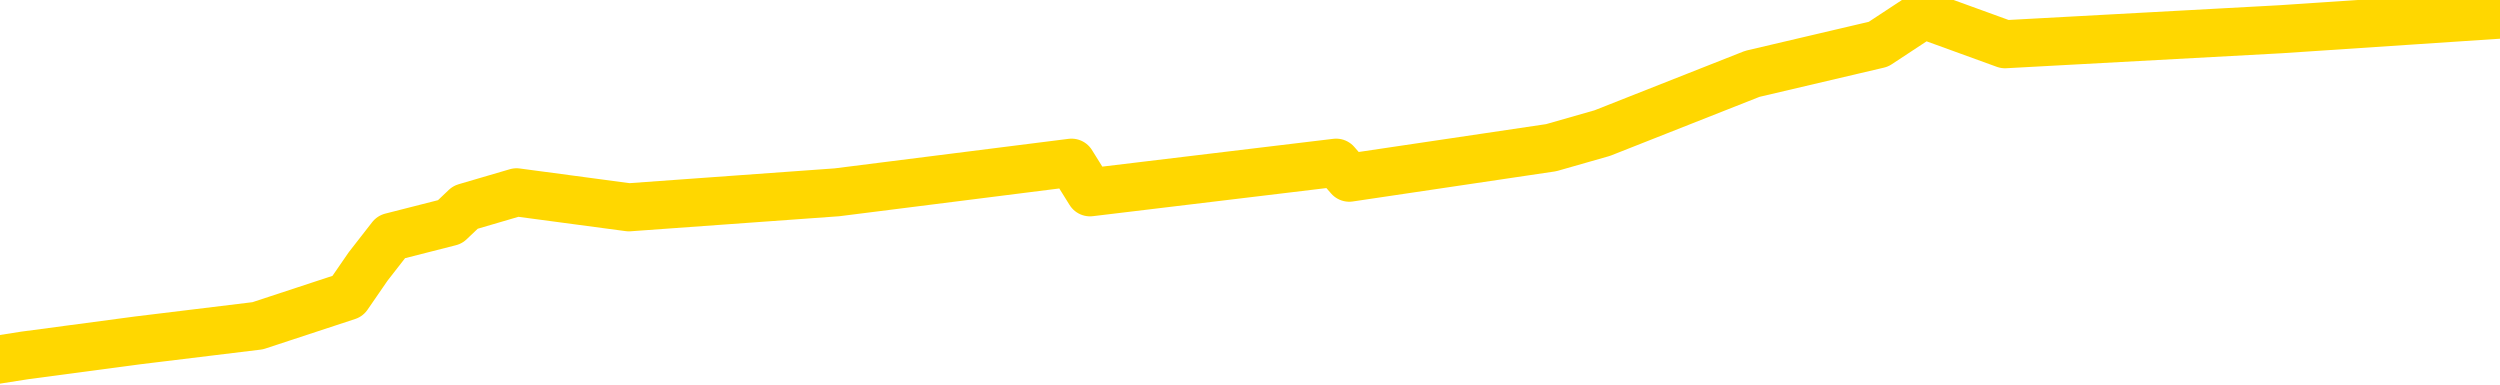 <svg xmlns="http://www.w3.org/2000/svg" version="1.1" viewBox="0 0 6500 1000">
	<path fill="none" stroke="gold" stroke-width="125" stroke-linecap="round" stroke-linejoin="round" d="M0 1232  L-1340 1232 L-928 1155 L-704 1194 L-646 1155 L-609 1078 L-425 1001 L65 924 L358 885 L670 847 L904 770 L957 693 L1017 616 L1170 577 L1210 539 L1343 500 L1635 539 L2176 500 L2786 423 L2834 500 L3474 423 L3508 462 L4033 384 L4166 346 L4556 192 L4884 115 L5001 38 L5213 115 L5930 76 L6500 38" />
</svg>

